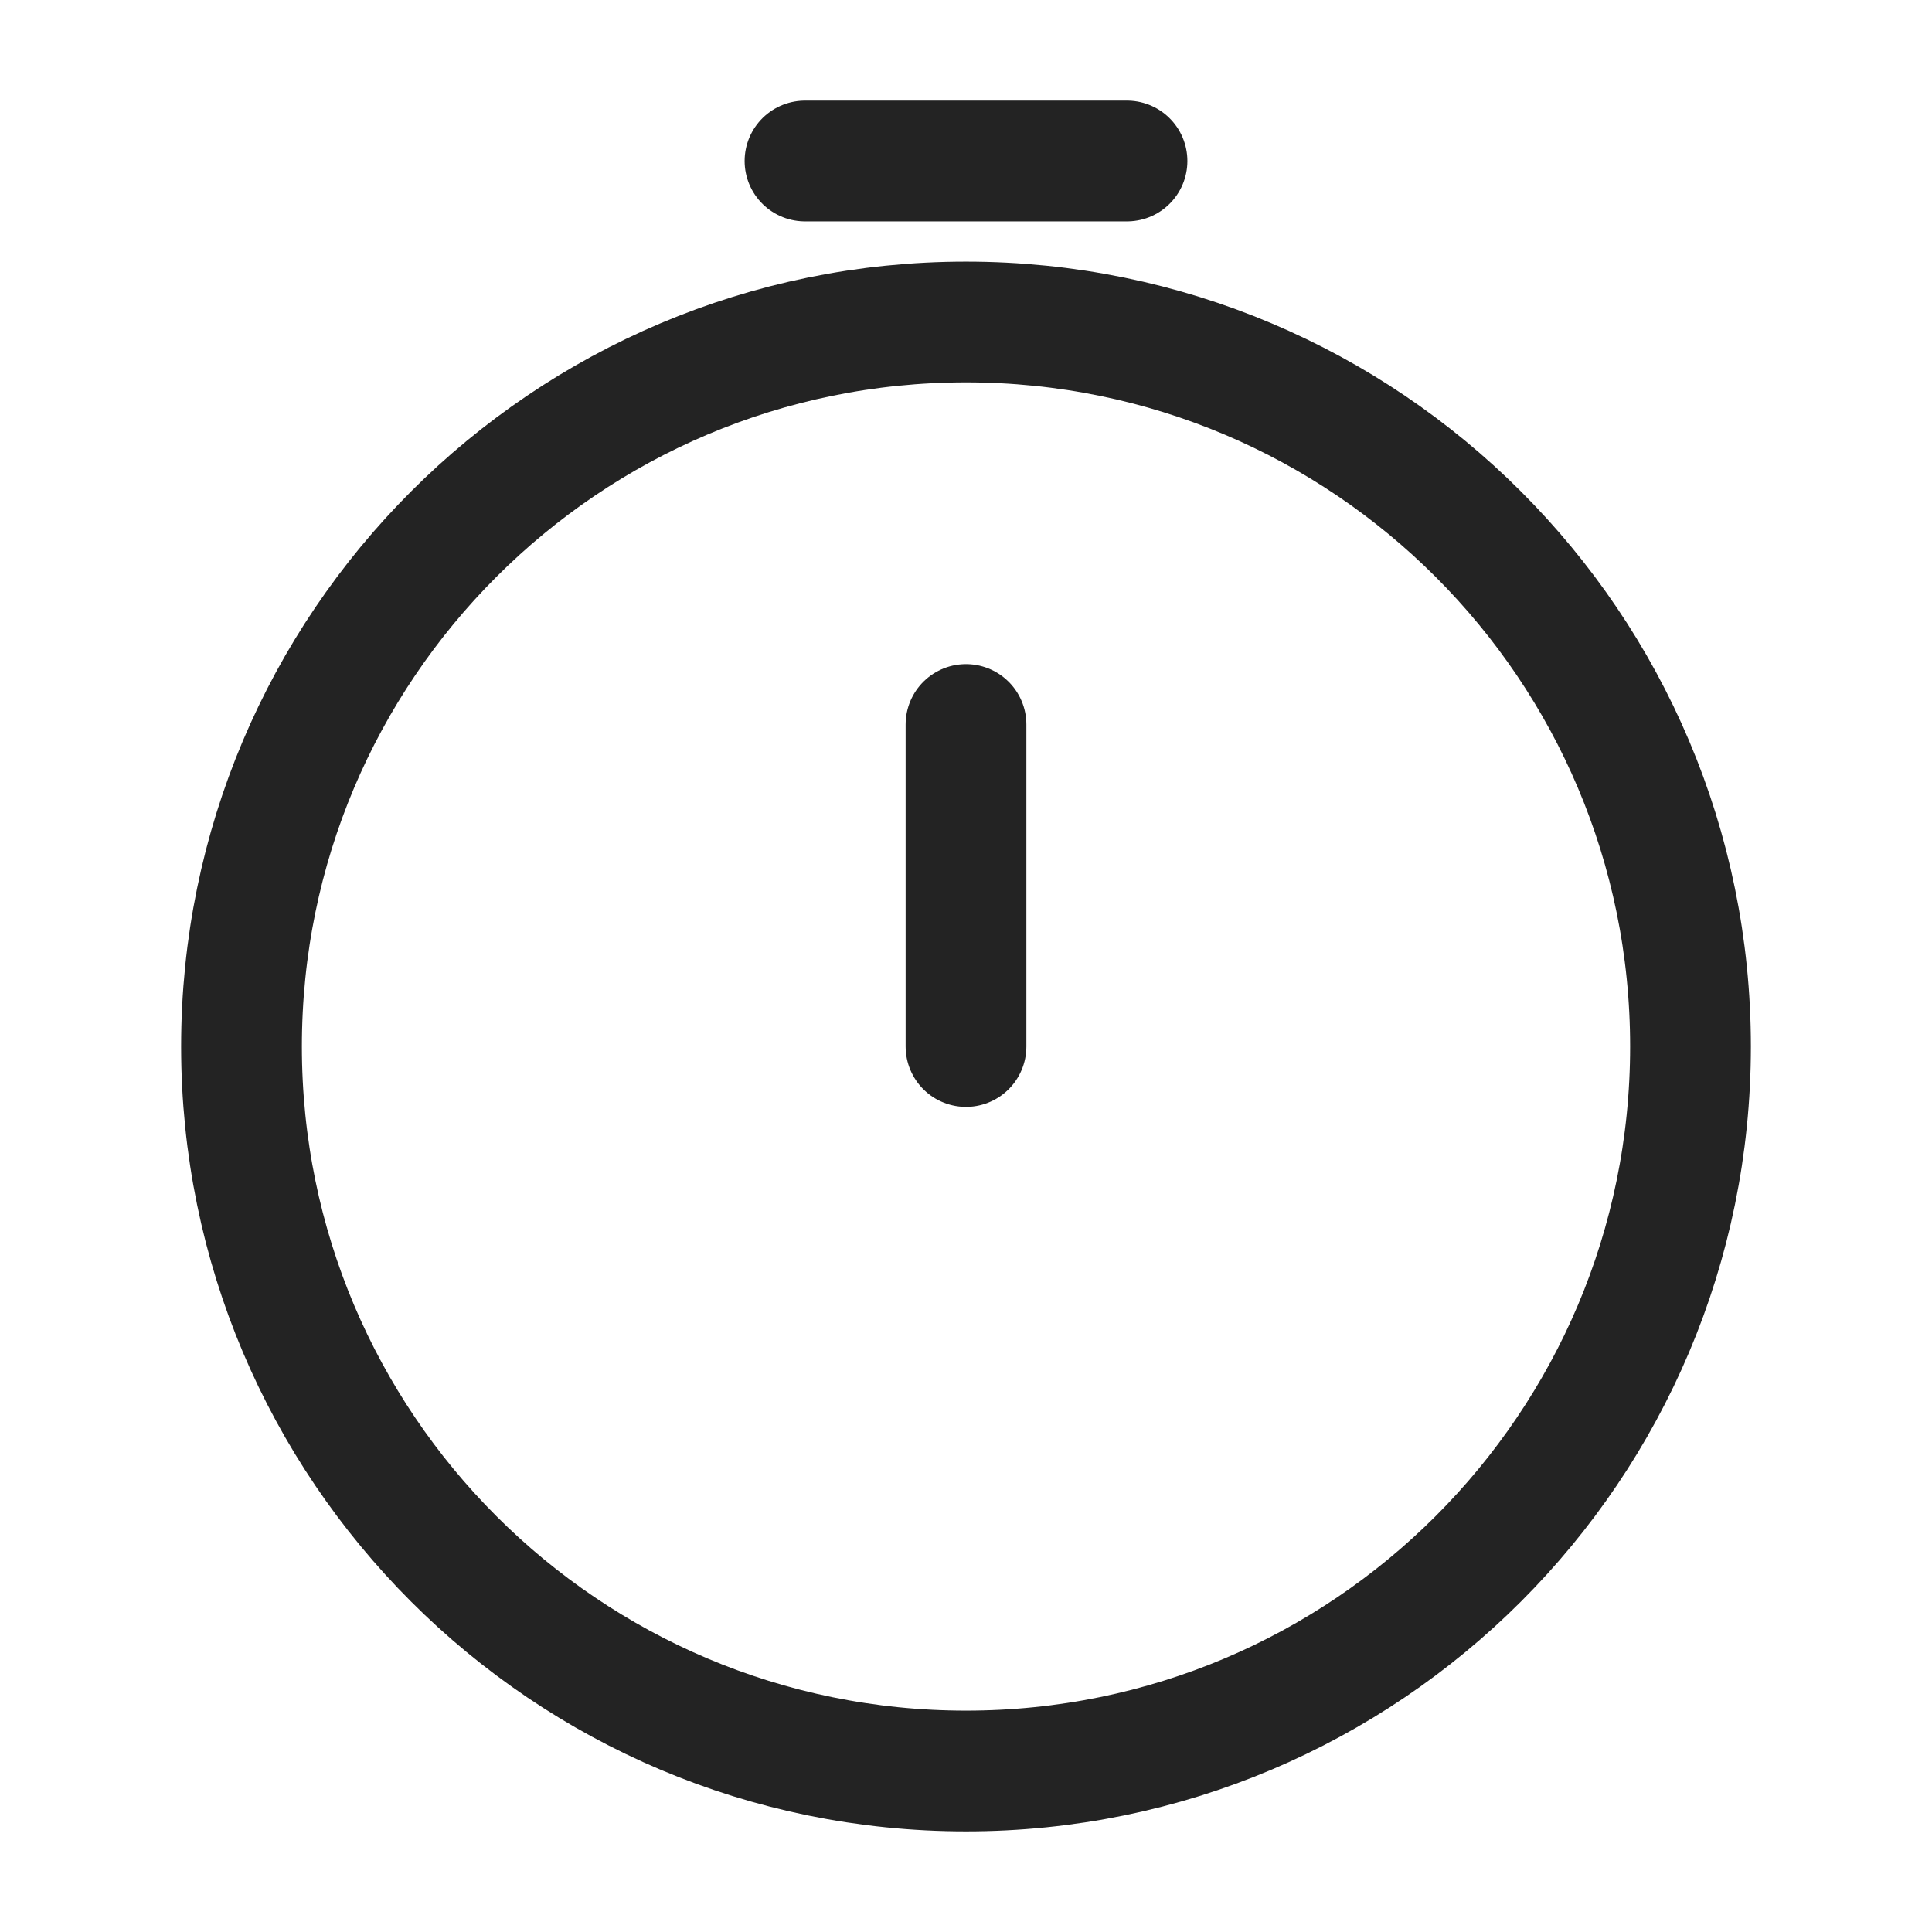 <svg width="24" height="24" viewBox="0 0 24 24" fill="none" xmlns="http://www.w3.org/2000/svg">
<path d="M21 13C21 17.971 16.971 22 12 22C7.029 22 3 17.971 3 13C3 8.029 7.029 4 12 4C16.971 4 21 8.029 21 13Z" stroke="#232323" stroke-width="1.5"/>
<path d="M12 13V9" stroke="#232323" stroke-width="1.5" stroke-linecap="round" stroke-linejoin="round"/>
<path d="M10 2H14" stroke="#232323" stroke-width="1.5" stroke-linecap="round"/>
</svg>
